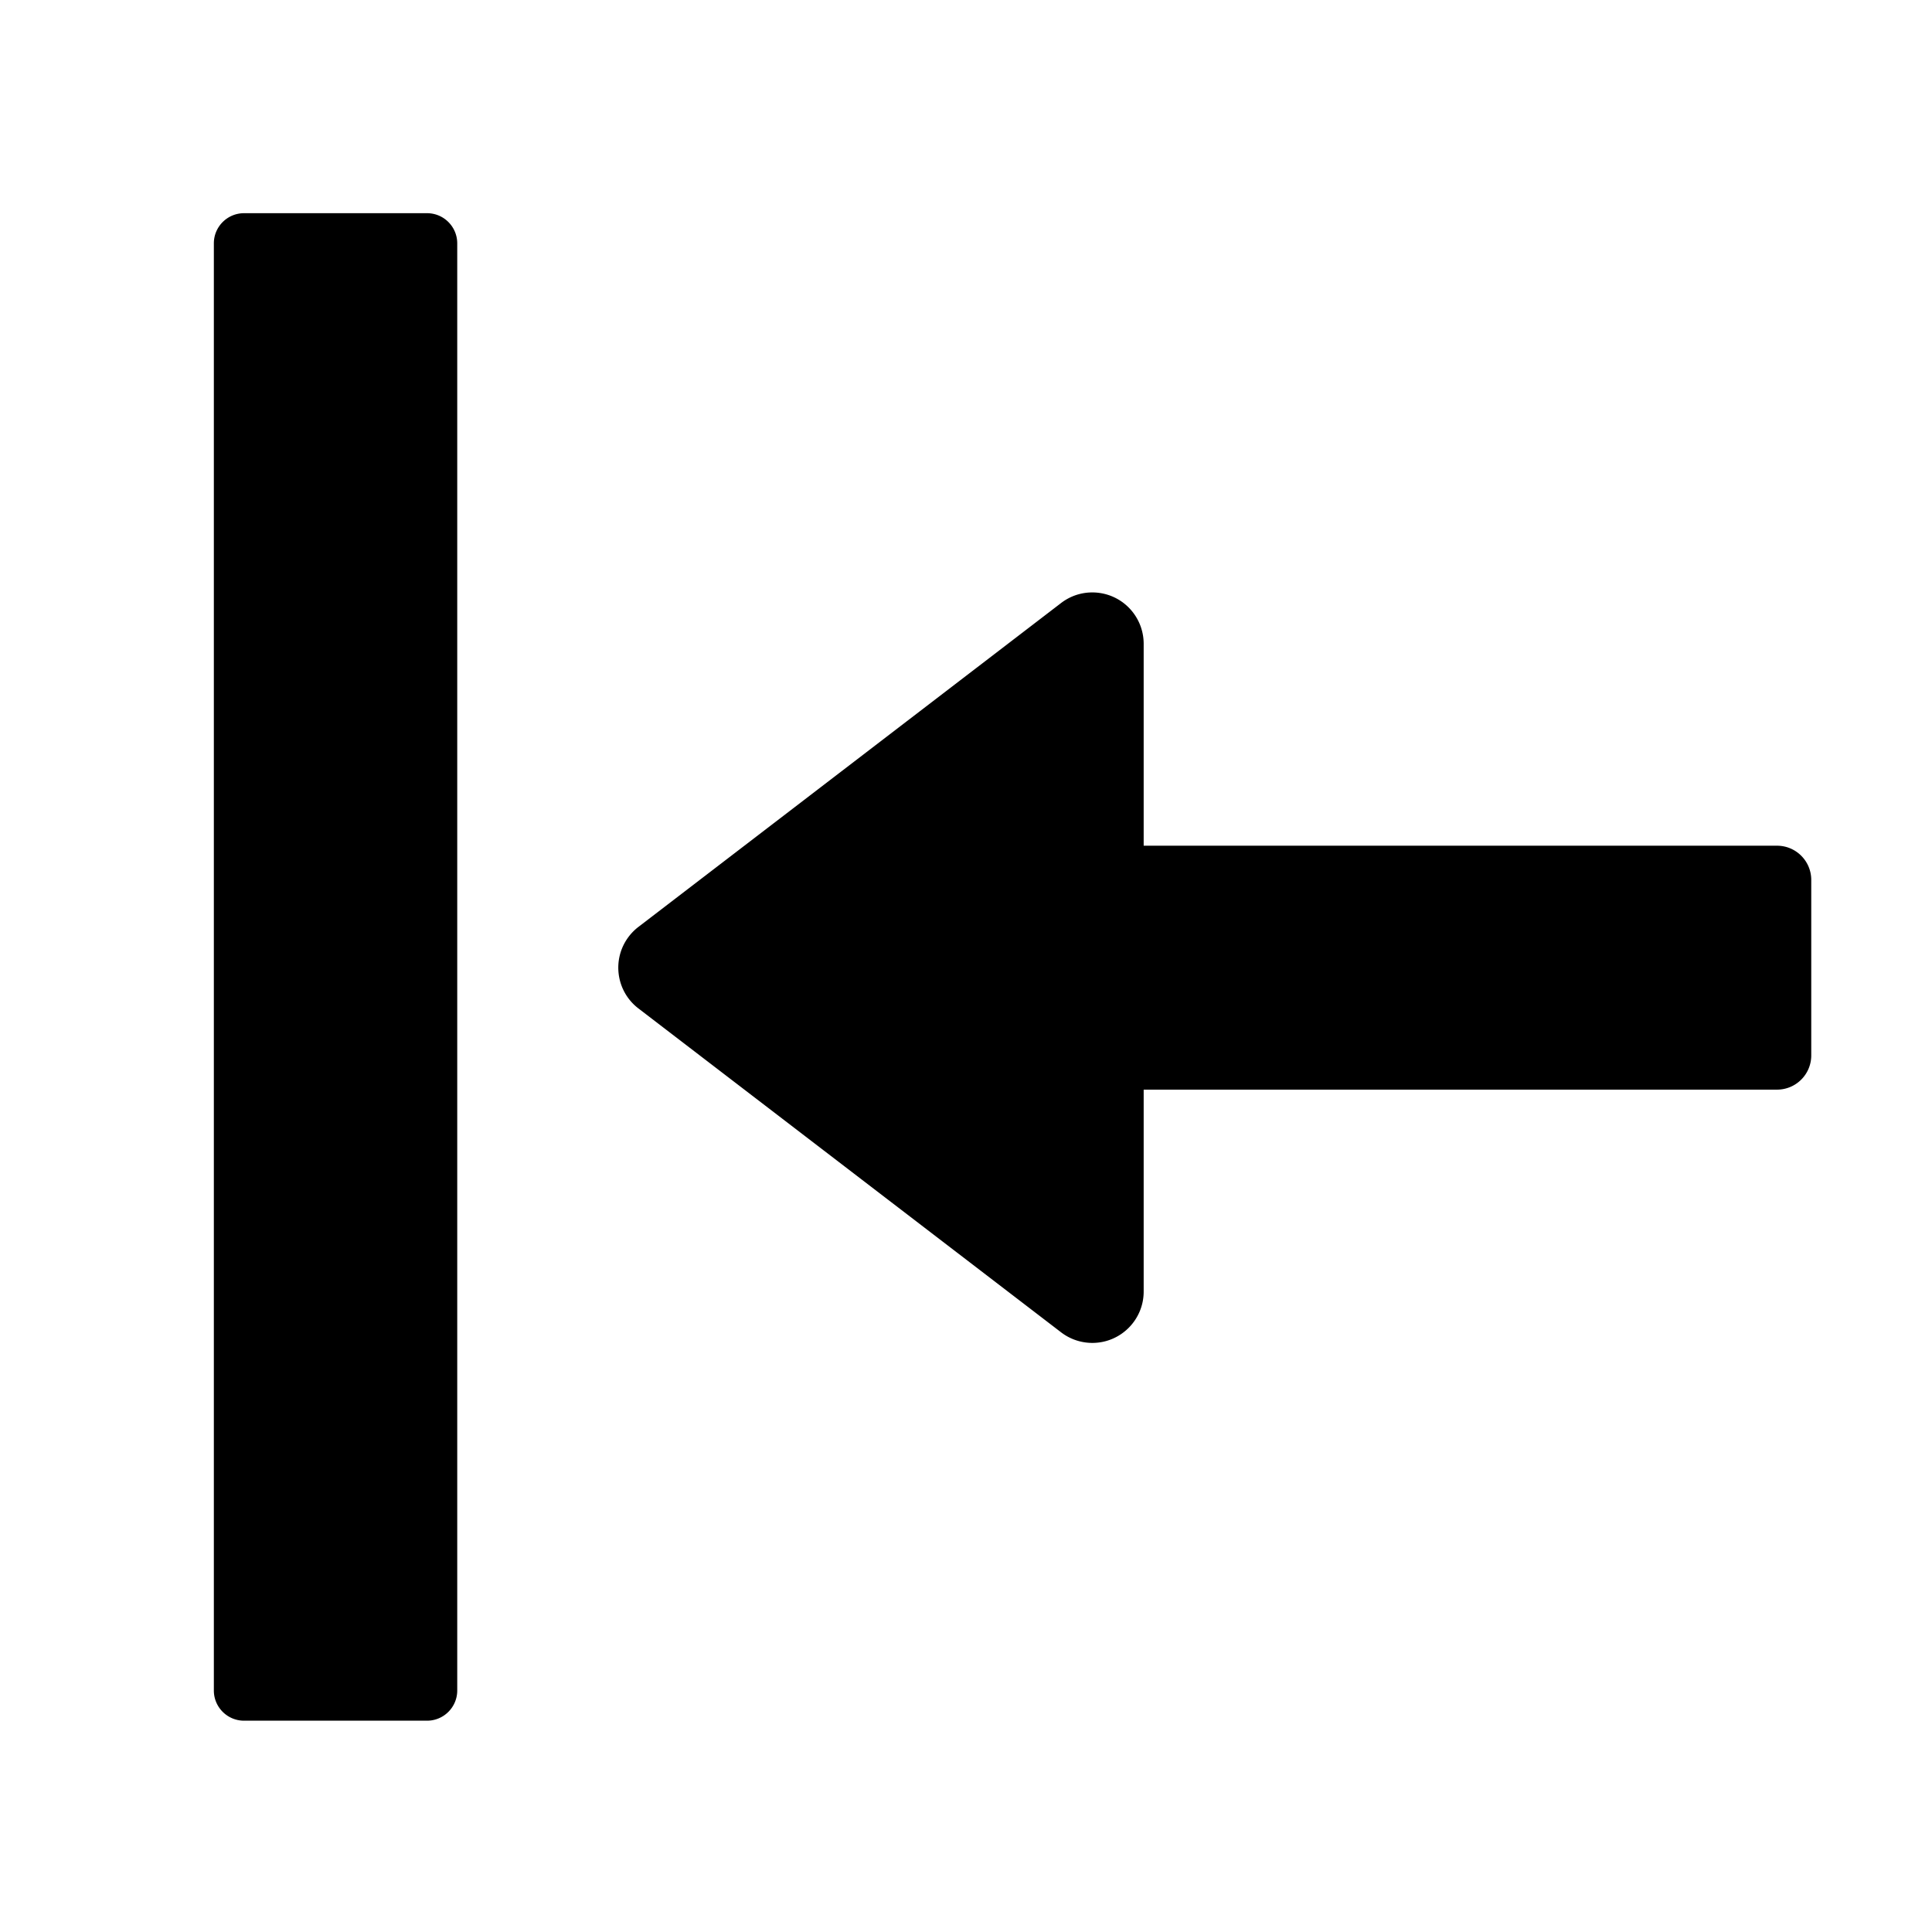 <?xml version="1.0" standalone="no"?><!DOCTYPE svg PUBLIC "-//W3C//DTD SVG 1.1//EN" "http://www.w3.org/Graphics/SVG/1.1/DTD/svg11.dtd"><svg t="1730272773868" class="icon" viewBox="0 0 1024 1024" version="1.1" xmlns="http://www.w3.org/2000/svg" p-id="22204" xmlns:xlink="http://www.w3.org/1999/xlink" width="32" height="32"><path d="M242.345 129v767c0 8.837-7.164 16-16 16h-97c-8.837 0-16-7.163-16-16V129c0-8.837 7.163-16 16-16h97c8.836 0 16 7.163 16 16zM606.17 577.528v107.025c0 15.032-12.186 27.218-27.217 27.218a27.218 27.218 0 0 1-16.555-5.614L338.373 534.49c-11.932-9.143-14.192-26.227-5.05-38.159a27.218 27.218 0 0 1 5.05-5.049l224.026-171.667c11.931-9.143 29.016-6.882 38.159 5.05a27.218 27.218 0 0 1 5.613 16.554v107.025h335.684c10.021 0 18.145 8.124 18.145 18.145v92.994c0 10.021-8.124 18.145-18.145 18.145H606.17z" fill="#000000" p-id="22205"></path></svg>